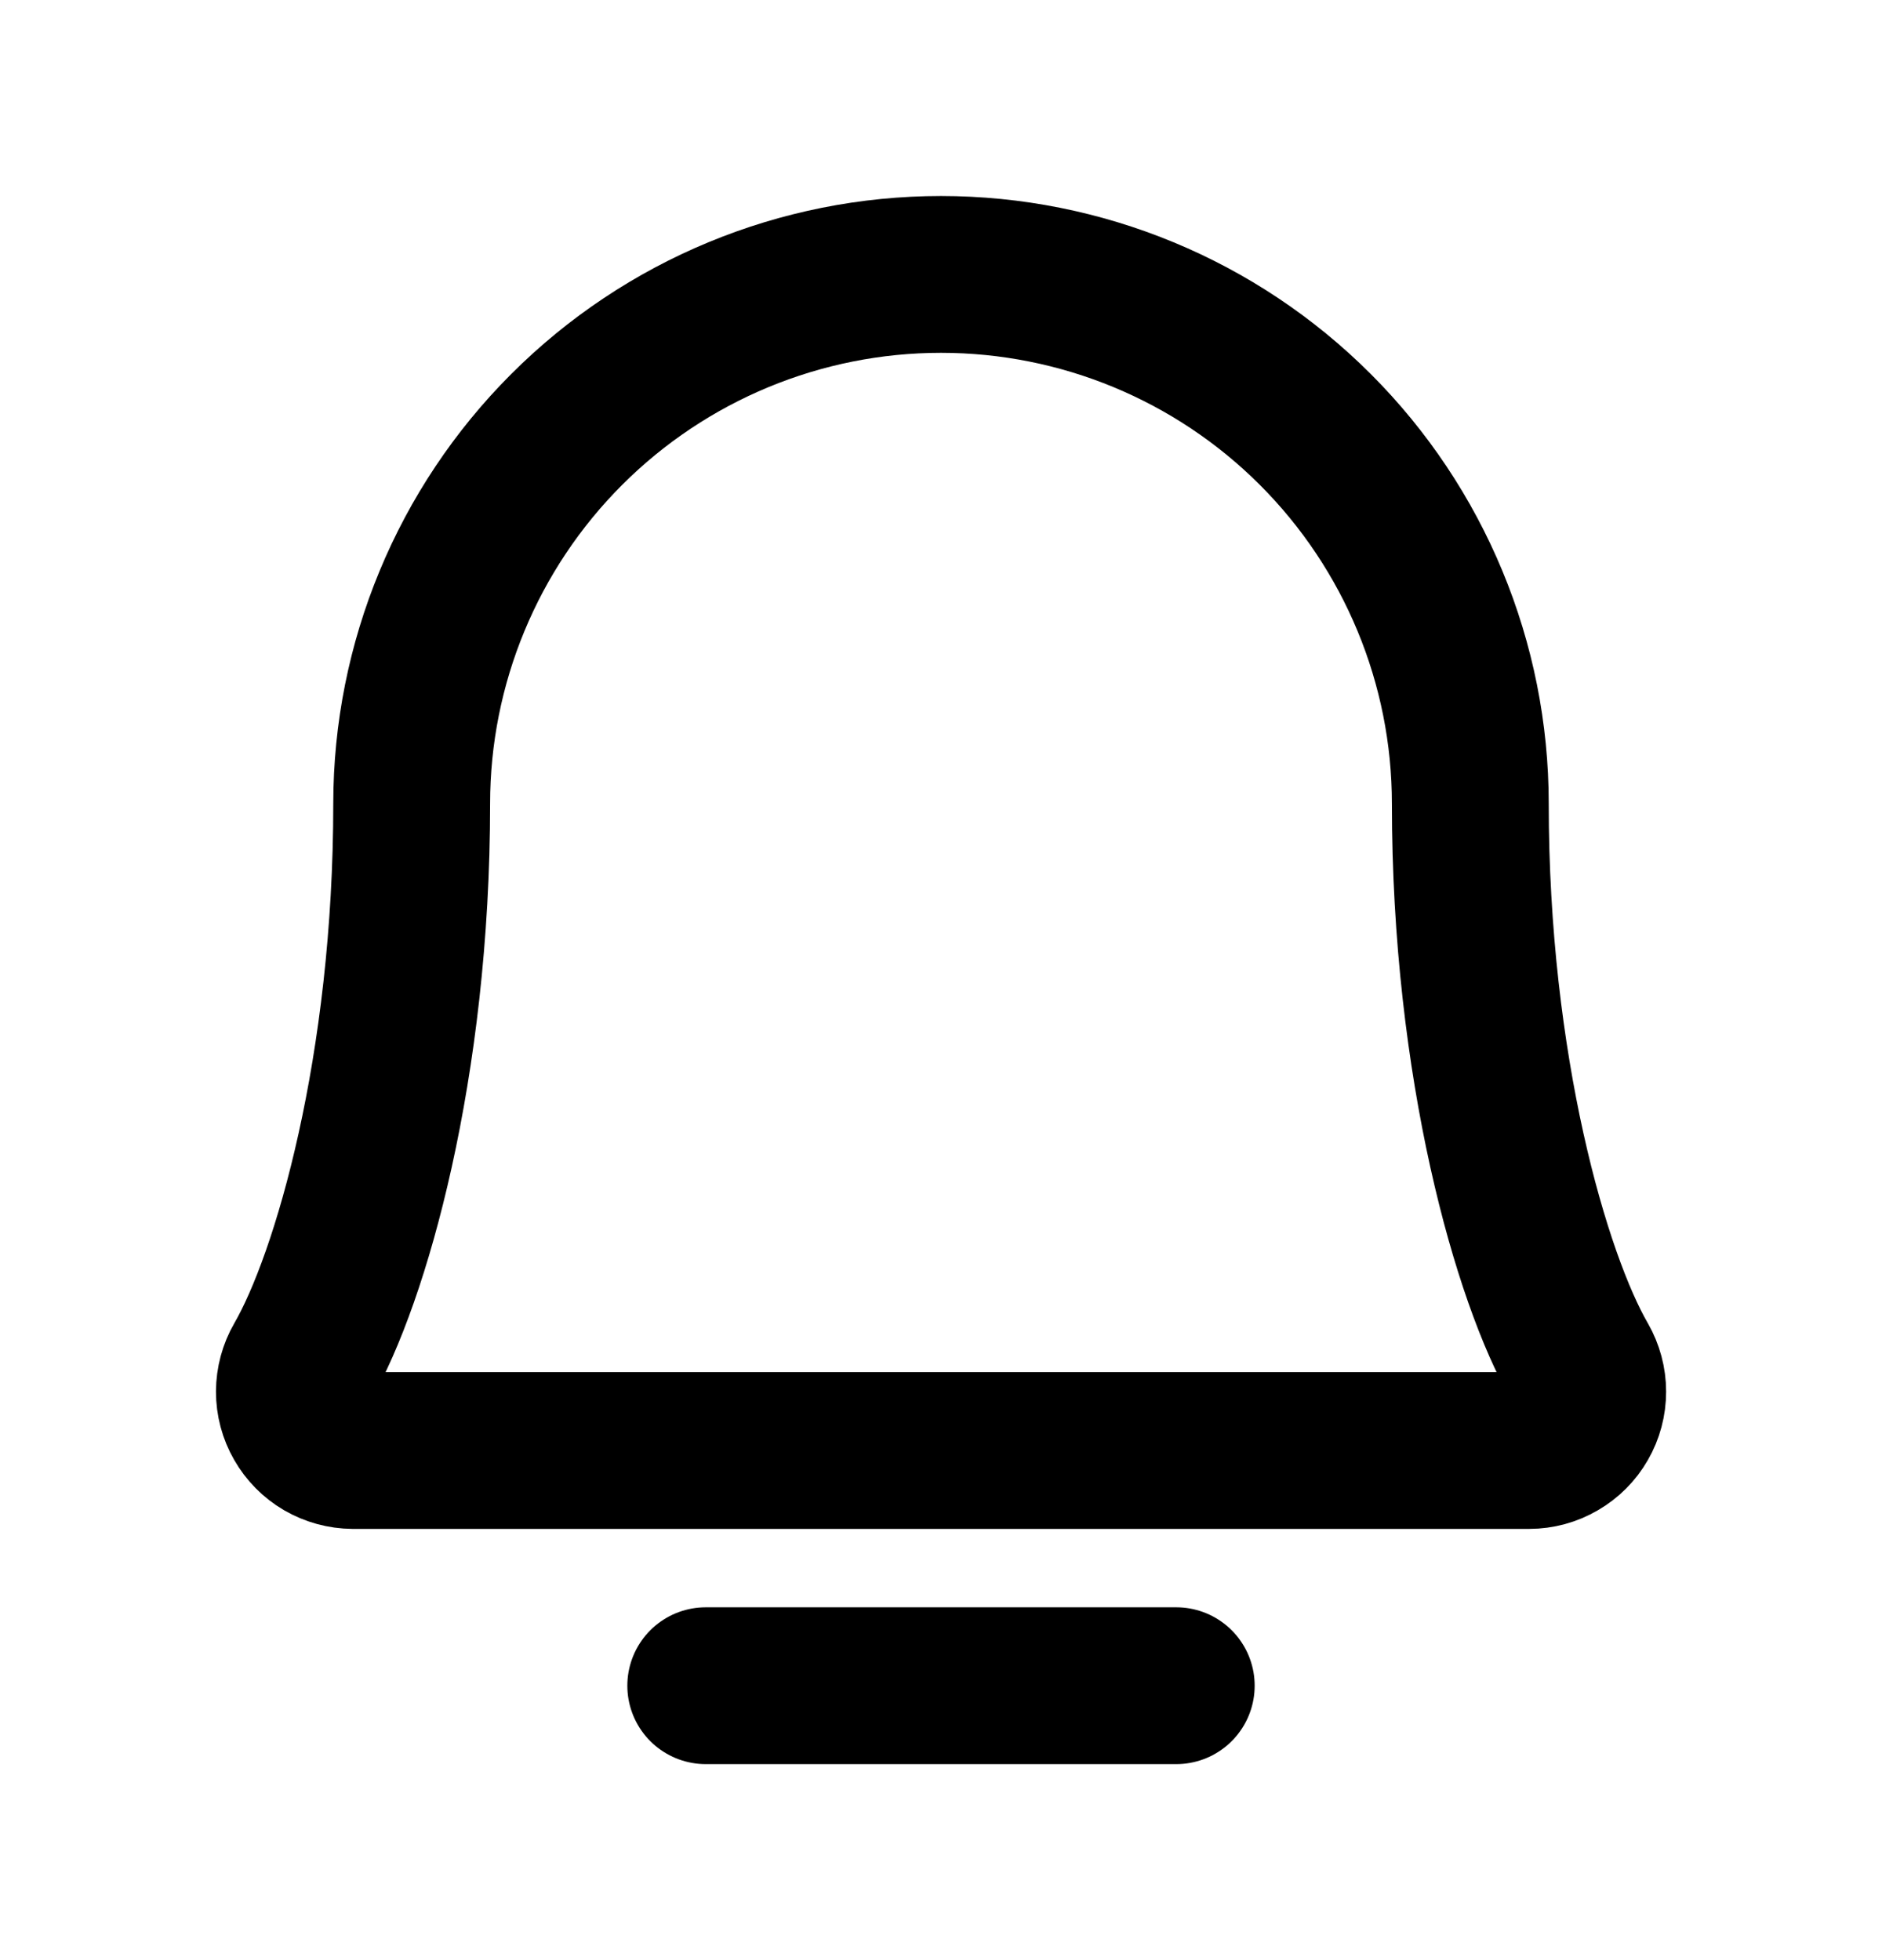 <svg width="24" height="25" viewBox="0 0 24 25" fill="none" xmlns="http://www.w3.org/2000/svg">
<g clip-path="url(#clip0_173667_8781)">
<path d="M9 21.5H15" stroke="black" stroke-width="2" stroke-linecap="round" stroke-linejoin="round"/>
<path d="M5.25 10.25C5.25 8.46 5.961 6.743 7.227 5.477C8.493 4.211 10.21 3.5 12 3.5C13.79 3.5 15.507 4.211 16.773 5.477C18.039 6.743 18.75 8.46 18.75 10.25C18.75 13.608 19.528 16.306 20.147 17.375C20.212 17.489 20.247 17.618 20.247 17.749C20.247 17.881 20.213 18.01 20.147 18.124C20.082 18.238 19.988 18.332 19.874 18.398C19.76 18.465 19.631 18.5 19.5 18.5H4.5C4.369 18.499 4.24 18.464 4.126 18.398C4.013 18.332 3.919 18.237 3.854 18.123C3.788 18.009 3.754 17.88 3.754 17.749C3.755 17.618 3.789 17.489 3.855 17.375C4.473 16.306 5.25 13.607 5.25 10.25Z" stroke="black" stroke-width="2" stroke-linecap="round" stroke-linejoin="round"/>
</g>
<defs>
<clipPath id="clip0_173667_8781">
<rect width="24" height="24" fill="white" transform="translate(0 0.5)"/>
</clipPath>
</defs>
</svg>
